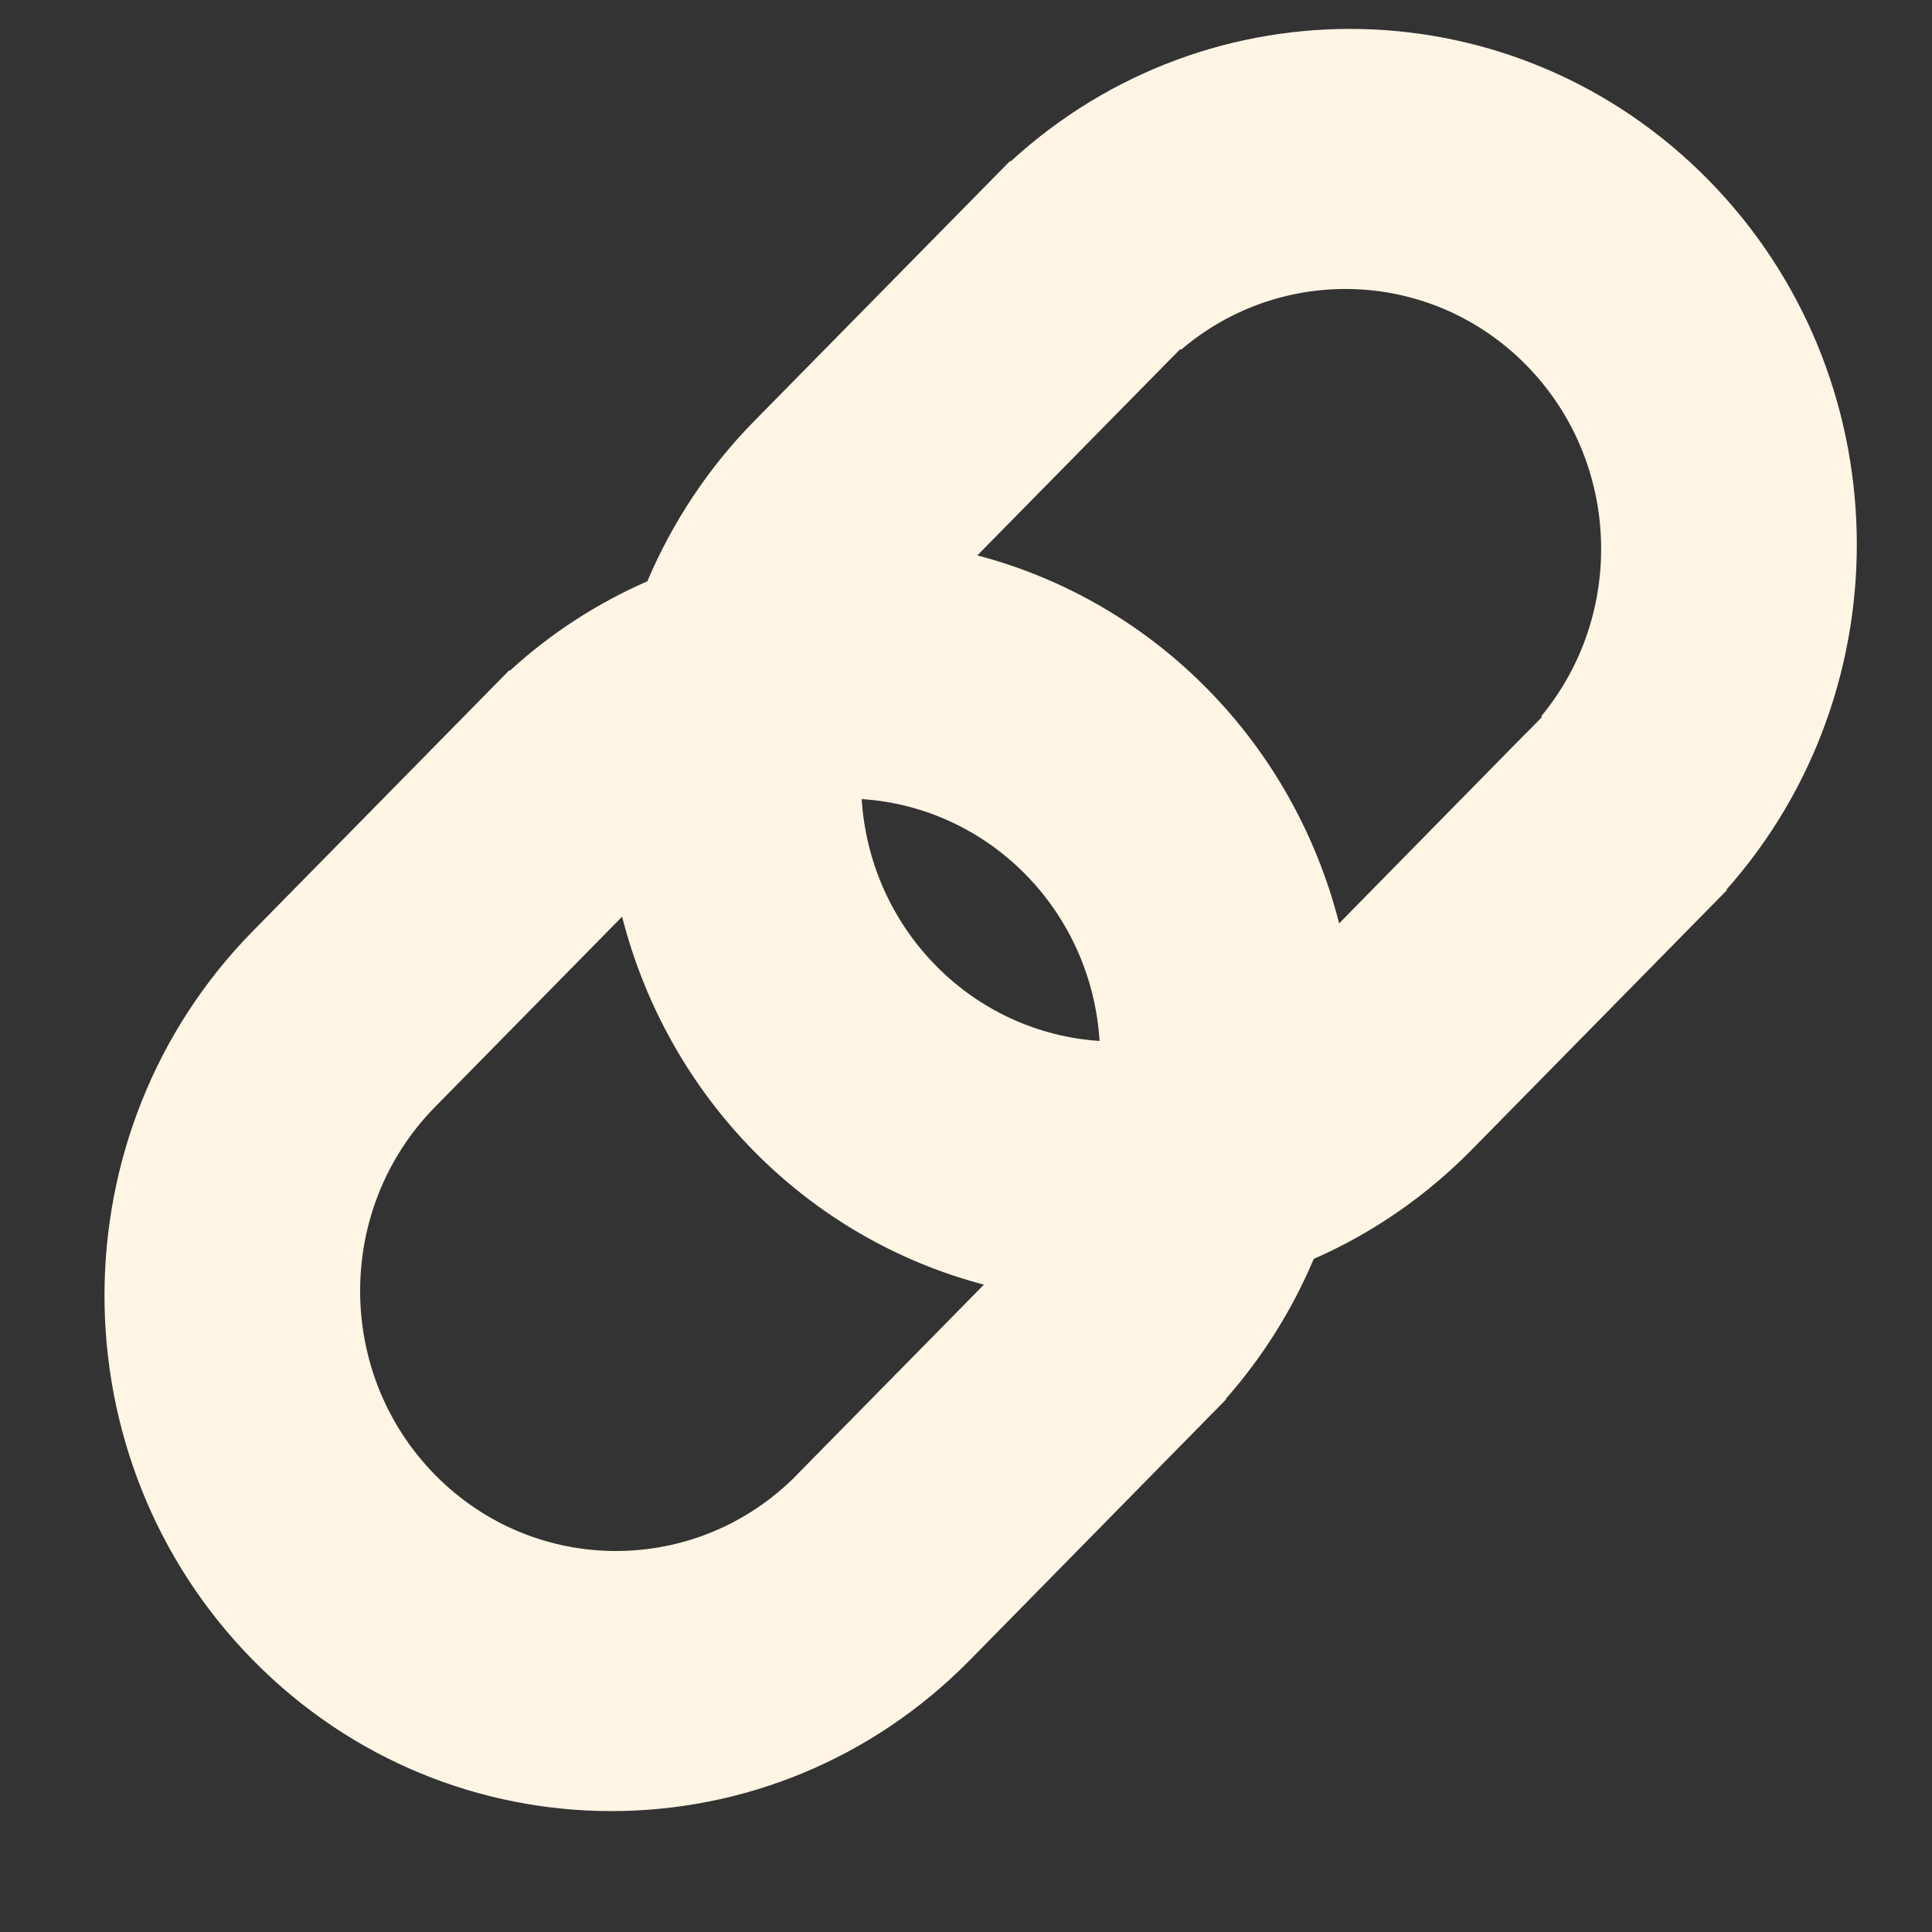 <svg width="15" height="15" viewBox="0 0 15 15" fill="none" xmlns="http://www.w3.org/2000/svg">
<rect x="0" y="0" width="15" height="15" fill="#333333" stroke="none"/>
<path d="M13.264 1.397C11.775 -0.117 9.391 -0.165 7.846 1.254L7.842 1.25L5.851 3.274C5.502 3.63 5.222 4.051 5.026 4.513C4.635 4.684 4.274 4.918 3.958 5.208L3.954 5.204L1.964 7.228C0.427 8.791 0.427 11.326 1.964 12.889C3.501 14.452 5.993 14.452 7.53 12.889L9.52 10.864L9.517 10.861C9.801 10.539 10.032 10.172 10.2 9.774C10.654 9.575 11.067 9.29 11.418 8.935L13.408 6.911L13.404 6.907C14.799 5.336 14.752 2.911 13.264 1.397V1.397ZM6.187 11.45L6.187 11.451C5.411 12.239 4.153 12.239 3.378 11.451C2.602 10.662 2.602 9.383 3.378 8.594L3.378 8.594L4.83 7.117C5.005 7.805 5.358 8.433 5.851 8.935C6.345 9.437 6.962 9.796 7.639 9.974L6.187 11.45V11.45ZM7.266 7.497C6.925 7.151 6.721 6.692 6.69 6.204C7.17 6.235 7.622 6.443 7.962 6.789C8.302 7.134 8.507 7.594 8.537 8.082C8.058 8.051 7.605 7.843 7.266 7.497V7.497ZM11.972 5.567L11.85 5.691L11.85 5.691H11.849L10.397 7.169C10.222 6.481 9.87 5.853 9.376 5.351C8.882 4.848 8.265 4.49 7.588 4.312L9.041 2.835L9.041 2.835L9.041 2.835L9.163 2.711L9.169 2.716C9.949 2.049 11.115 2.088 11.85 2.835C12.584 3.581 12.623 4.768 11.966 5.561L11.972 5.567V5.567Z" fill="#FFF5E5"/>
</svg>
